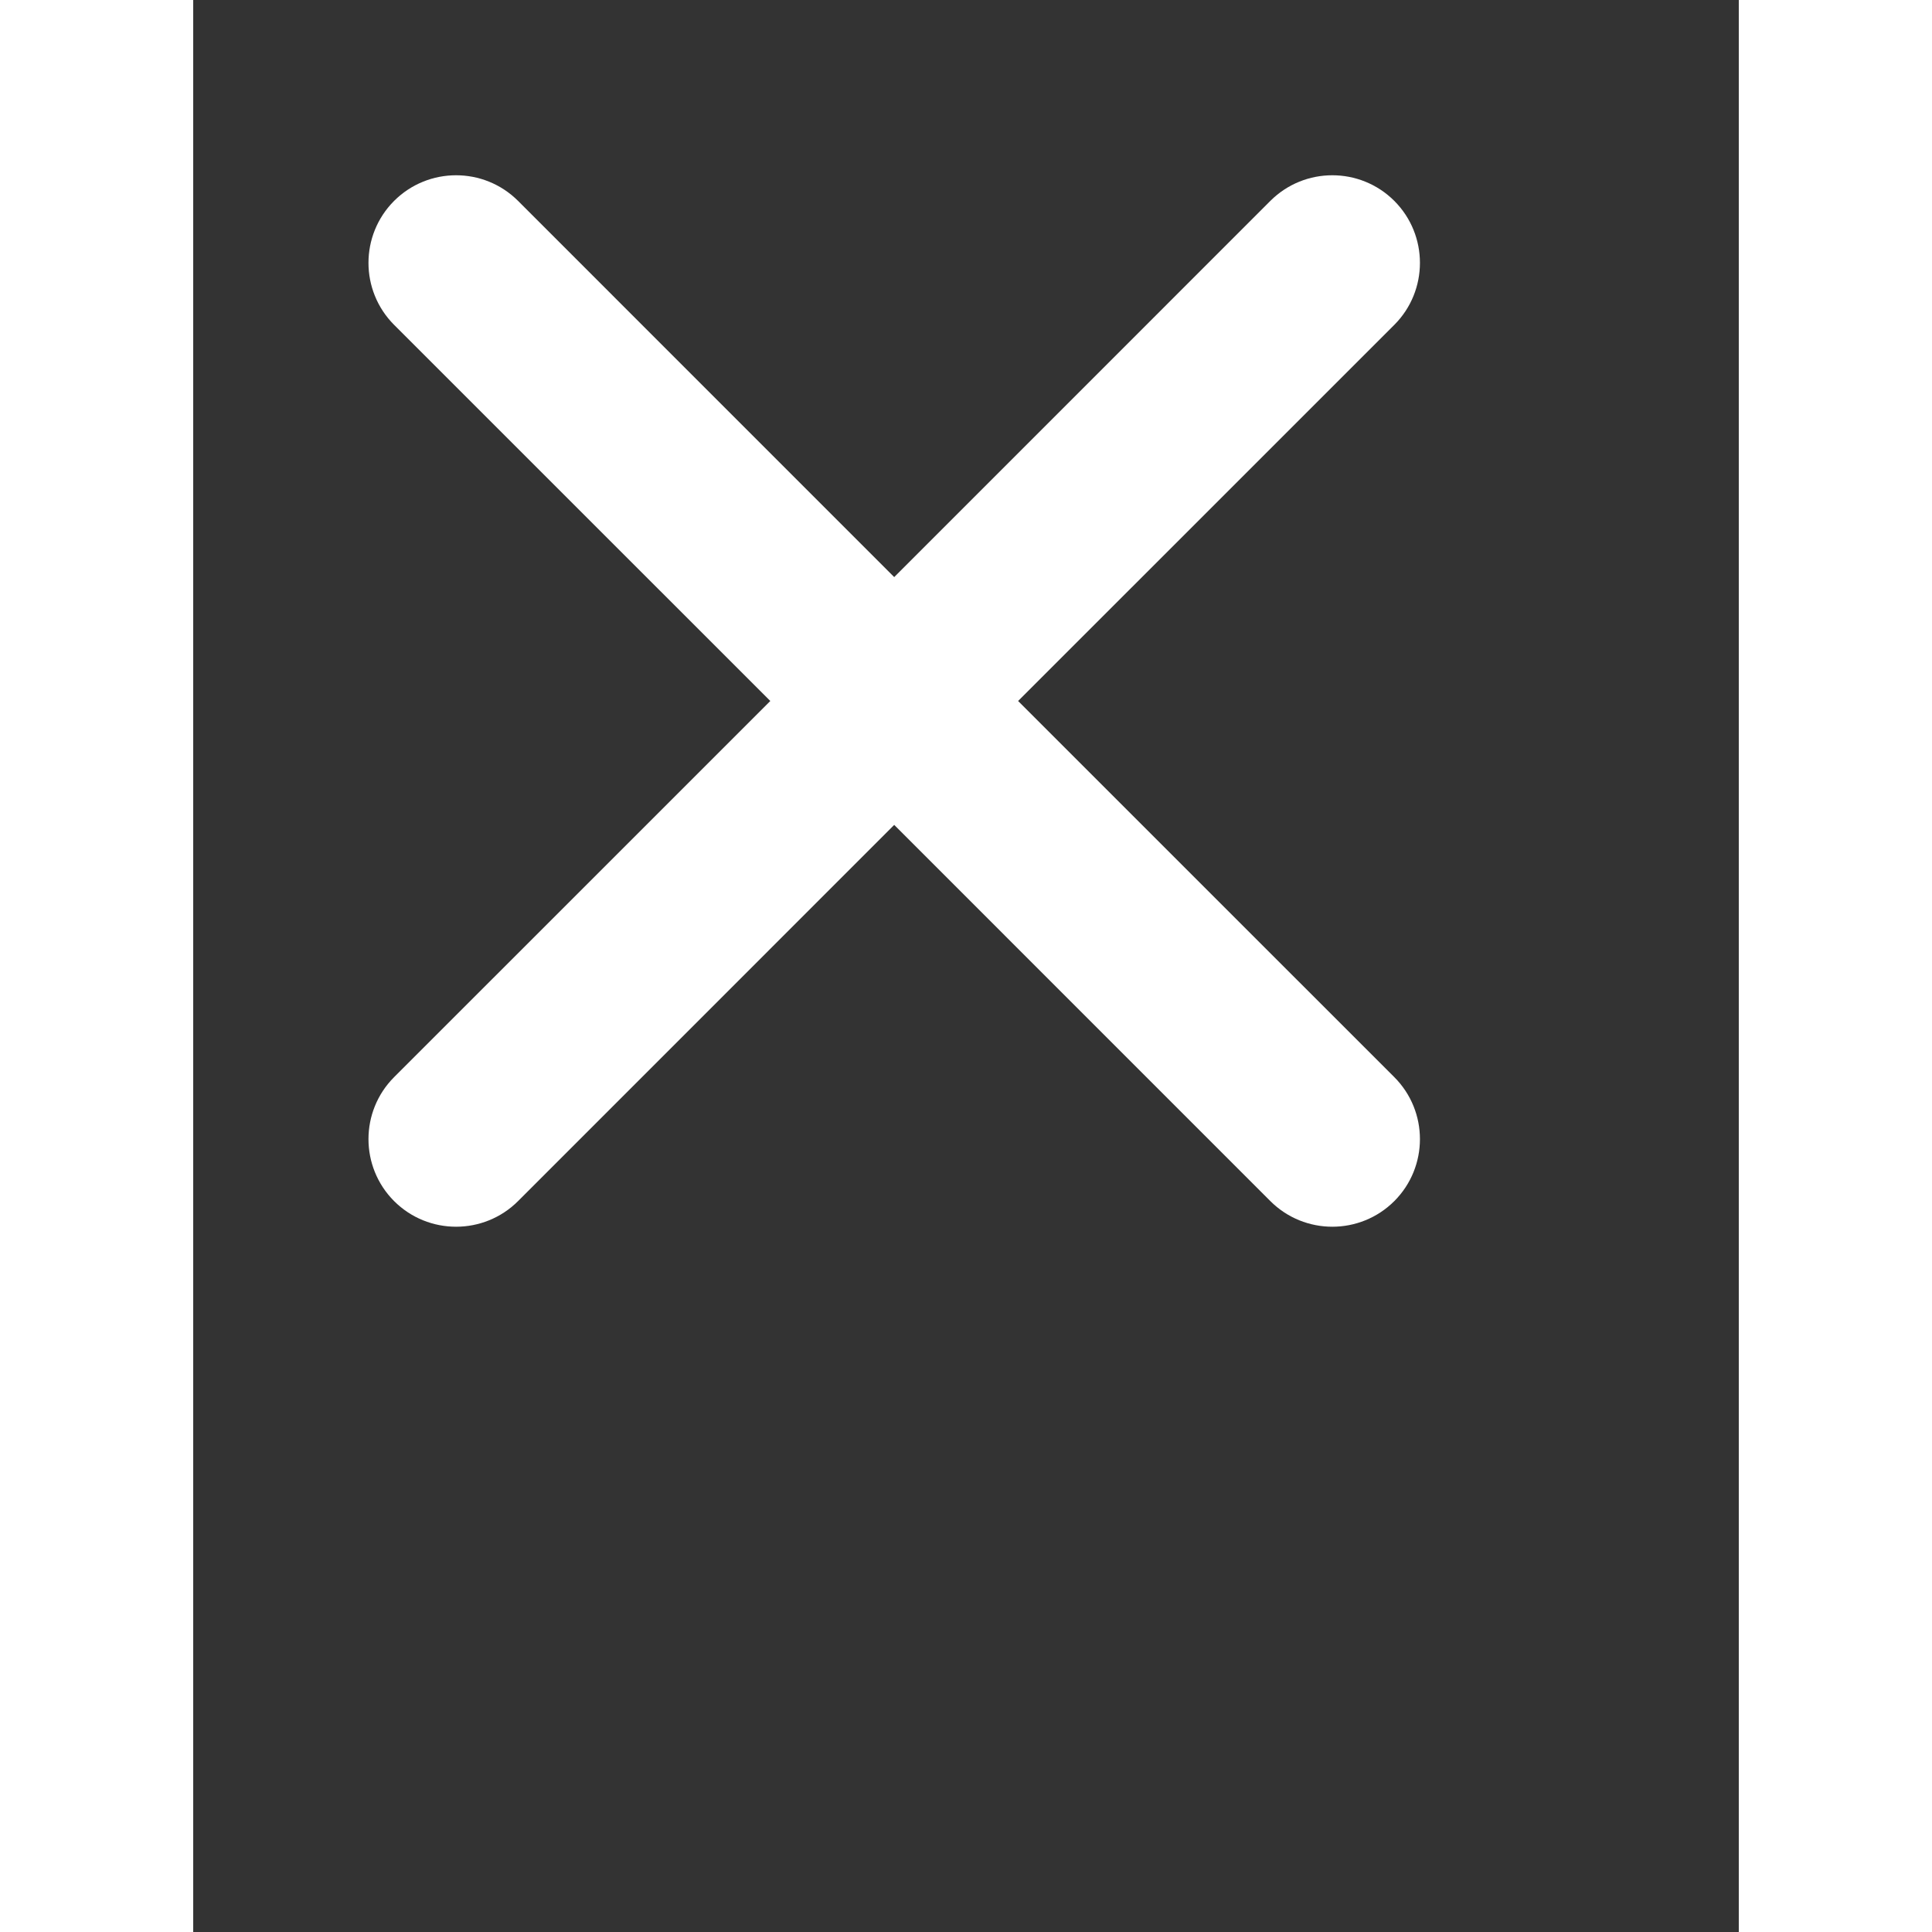 <svg xmlns="http://www.w3.org/2000/svg"  viewBox="0 0 26.458 33.073"  fill="none" x="0px" y="0px" width="15" height="15" ><rect x="0" y="0" width="26.458" height="33.073" fill="#333333" stroke="none"/><path d="M0.439 2.561C-0.146 1.975 -0.146 1.025 0.439 0.439C1.025 -0.146 1.975 -0.146 2.561 0.439L9 6.879L15.439 0.439C16.025 -0.146 16.975 -0.146 17.561 0.439C18.146 1.025 18.146 1.975 17.561 2.561L11.121 9L17.561 15.439C18.146 16.025 18.146 16.975 17.561 17.561C16.975 18.146 16.025 18.146 15.439 17.561L9 11.121L2.561 17.561C1.975 18.146 1.025 18.146 0.439 17.561C-0.146 16.975 -0.146 16.025 0.439 15.439L6.879 9L0.439 2.561Z" transform="translate(3 3)" fill="#fff" /></svg>